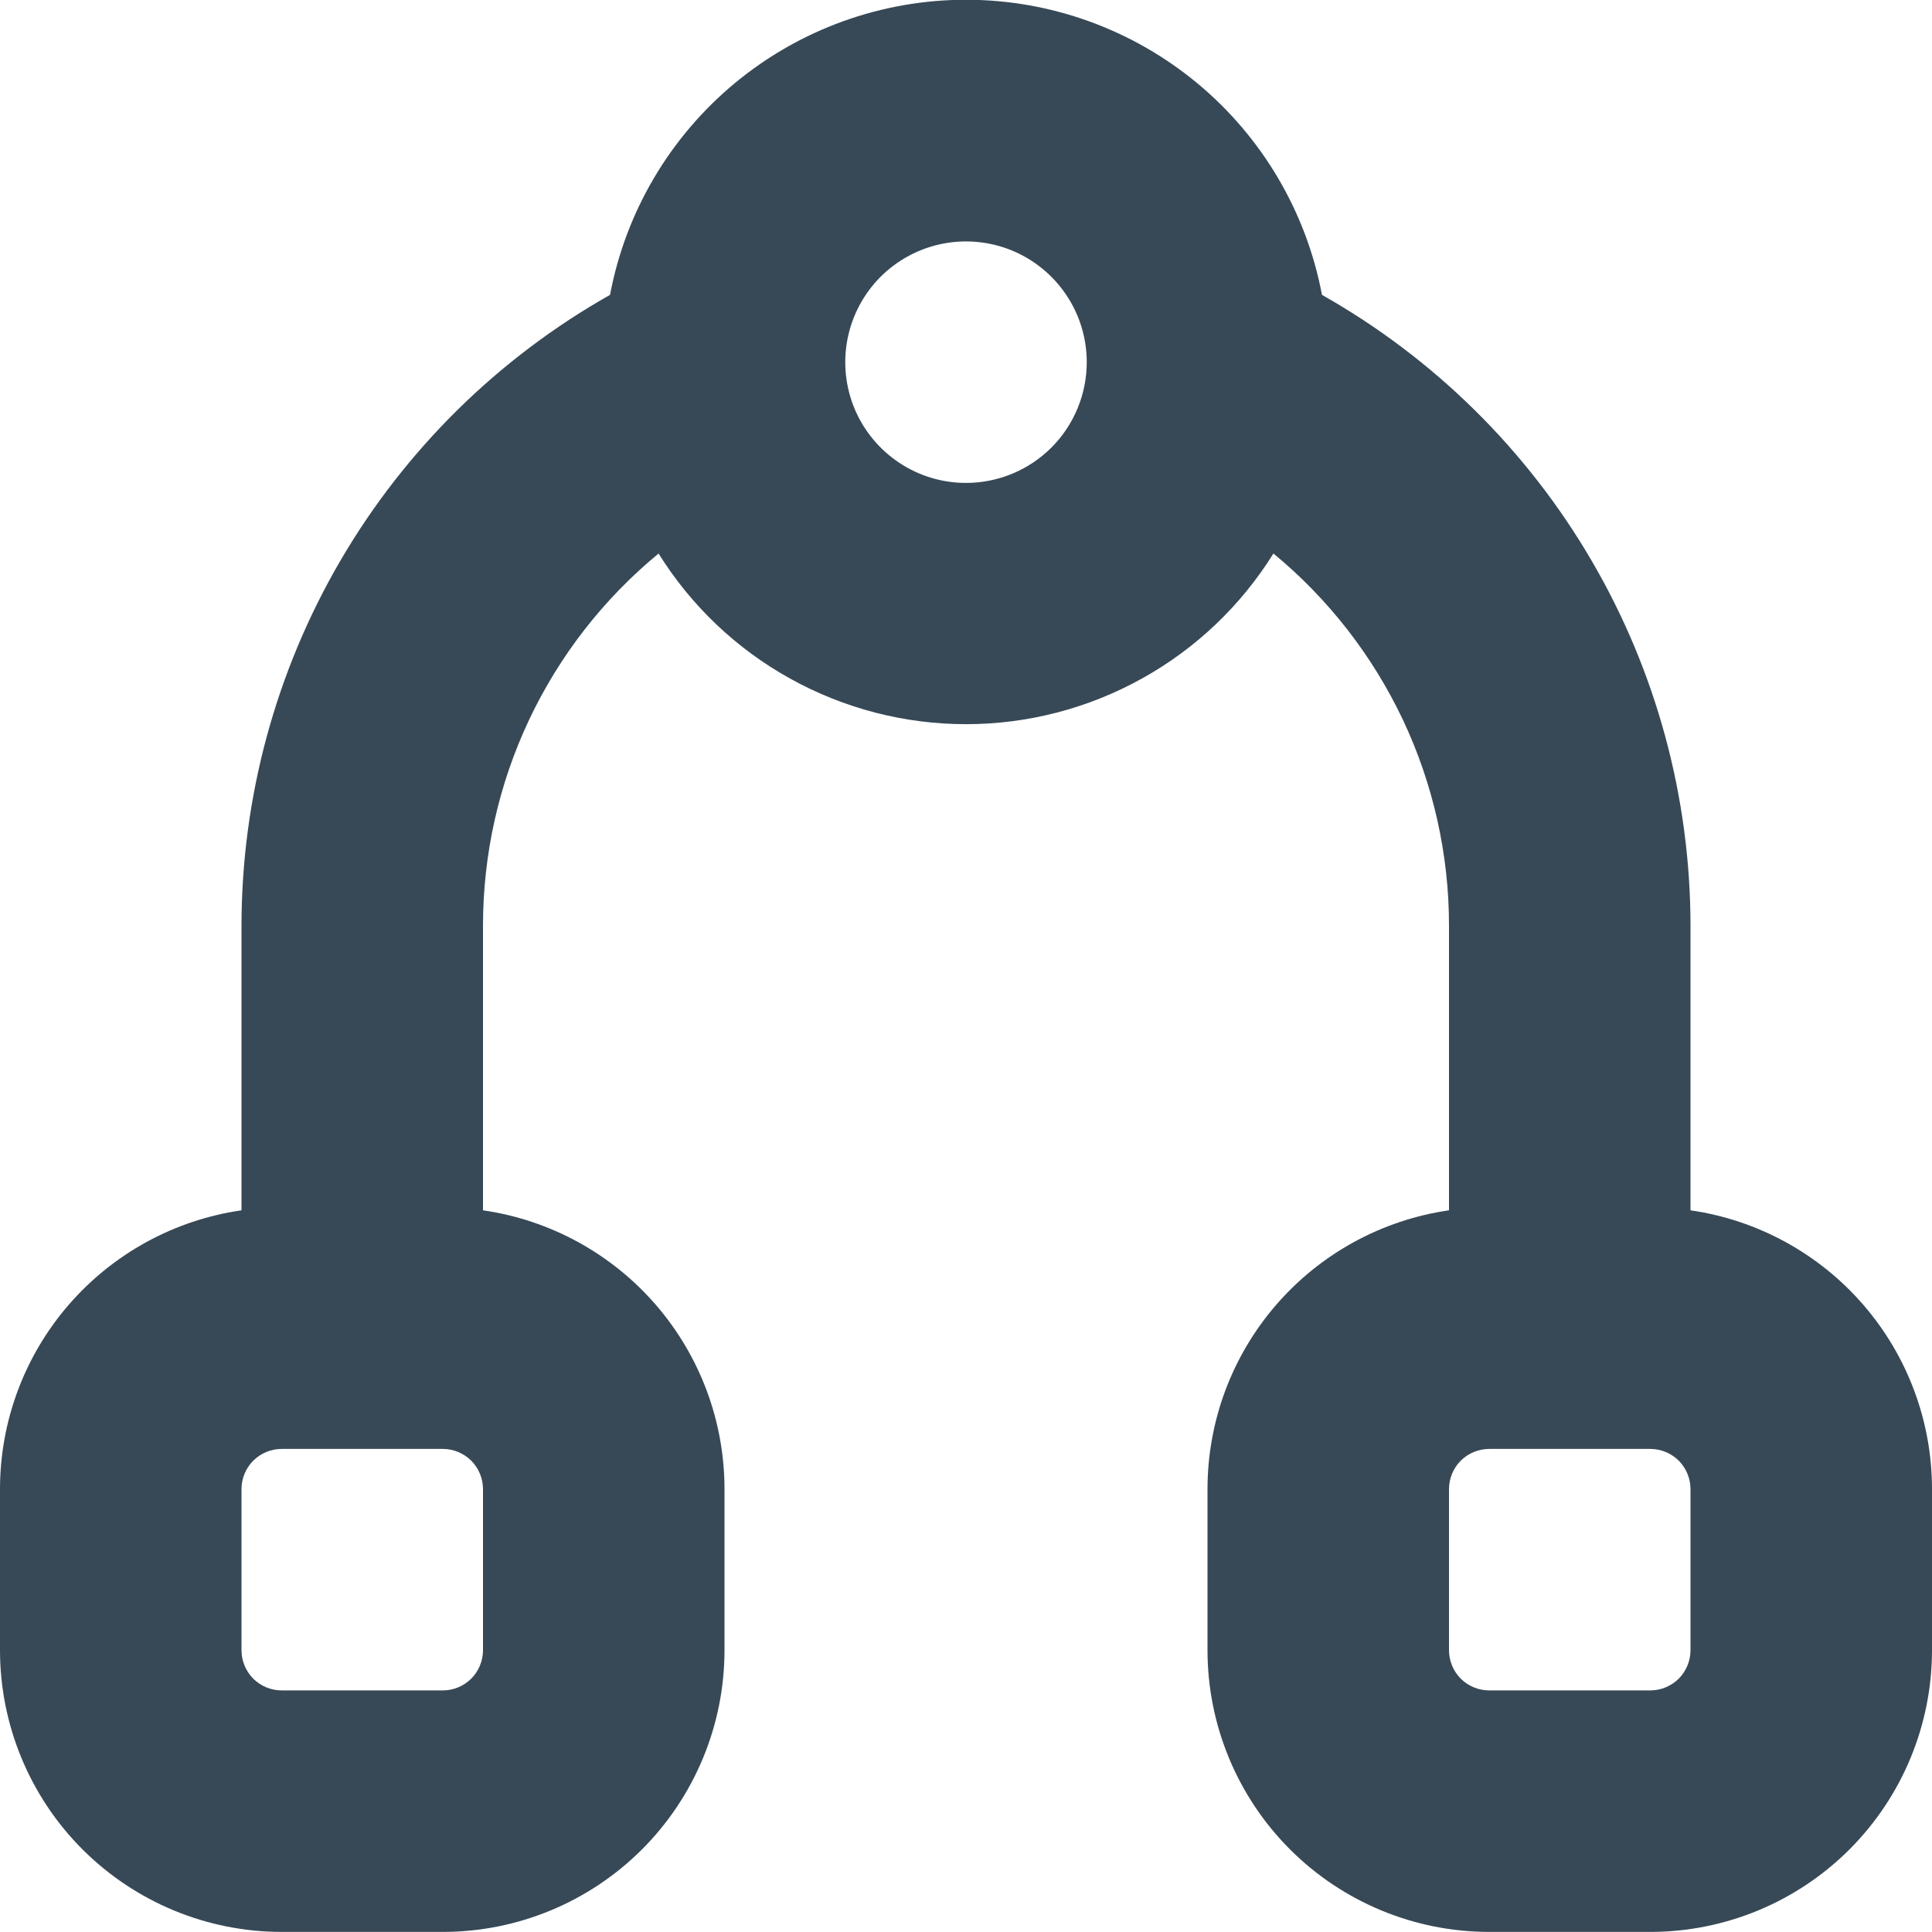 <svg width="24" height="24" viewBox="0 0 24 24" fill="none" xmlns="http://www.w3.org/2000/svg">
<g clip-path="url(#clip0_405_1337)">
<path d="M21 15.035V11.499C20.999 9.905 20.575 8.339 19.77 6.962C18.966 5.586 17.81 4.447 16.422 3.663C16.228 2.633 15.679 1.702 14.872 1.033C14.065 0.364 13.049 -0.003 12 -0.003C10.951 -0.003 9.935 0.364 9.128 1.033C8.321 1.702 7.772 2.633 7.578 3.663C6.19 4.447 5.034 5.586 4.23 6.962C3.426 8.339 3.001 9.905 3 11.499V15.035C2.167 15.155 1.405 15.572 0.854 16.208C0.303 16.844 2.44345e-05 17.657 0 18.499L0 20.499C0 21.427 0.369 22.318 1.025 22.974C1.681 23.63 2.572 23.999 3.5 23.999H5.5C6.428 23.999 7.319 23.63 7.975 22.974C8.631 22.318 9 21.427 9 20.499V18.499C9 17.657 8.697 16.844 8.146 16.208C7.595 15.572 6.833 15.155 6 15.035V11.499C6 10.615 6.195 9.742 6.572 8.943C6.949 8.144 7.499 7.438 8.181 6.876C8.585 7.525 9.148 8.06 9.816 8.43C10.484 8.801 11.236 8.996 12 8.996C12.764 8.996 13.516 8.801 14.184 8.43C14.852 8.06 15.415 7.525 15.819 6.876C16.501 7.438 17.05 8.144 17.428 8.943C17.805 9.742 18 10.615 18 11.499V15.035C17.167 15.155 16.405 15.572 15.854 16.208C15.303 16.844 15 17.657 15 18.499V20.499C15 21.427 15.369 22.318 16.025 22.974C16.681 23.63 17.572 23.999 18.5 23.999H20.5C21.428 23.999 22.319 23.63 22.975 22.974C23.631 22.318 24 21.427 24 20.499V18.499C24 17.657 23.697 16.844 23.146 16.208C22.595 15.572 21.833 15.155 21 15.035ZM6 20.499C6 20.632 5.947 20.759 5.854 20.853C5.76 20.946 5.633 20.999 5.5 20.999H3.5C3.367 20.999 3.24 20.946 3.146 20.853C3.053 20.759 3 20.632 3 20.499V18.499C3 18.366 3.053 18.239 3.146 18.145C3.24 18.052 3.367 17.999 3.5 17.999H5.5C5.633 17.999 5.76 18.052 5.854 18.145C5.947 18.239 6 18.366 6 18.499V20.499ZM12 5.999C11.703 5.999 11.413 5.911 11.167 5.746C10.92 5.581 10.728 5.347 10.614 5.073C10.501 4.799 10.471 4.497 10.529 4.206C10.587 3.915 10.73 3.648 10.939 3.438C11.149 3.229 11.416 3.086 11.707 3.028C11.998 2.97 12.3 3 12.574 3.113C12.848 3.227 13.082 3.419 13.247 3.666C13.412 3.912 13.5 4.202 13.5 4.499C13.5 4.897 13.342 5.278 13.061 5.56C12.779 5.841 12.398 5.999 12 5.999ZM21 20.499C21 20.632 20.947 20.759 20.854 20.853C20.76 20.946 20.633 20.999 20.5 20.999H18.5C18.367 20.999 18.24 20.946 18.146 20.853C18.053 20.759 18 20.632 18 20.499V18.499C18 18.366 18.053 18.239 18.146 18.145C18.24 18.052 18.367 17.999 18.5 17.999H20.5C20.633 17.999 20.76 18.052 20.854 18.145C20.947 18.239 21 18.366 21 18.499V20.499Z" fill="#374957"/>
</g>
<defs>
<clipPath id="clip0_405_1337">
<rect width="24" height="24" fill="white"/>
</clipPath>
</defs>
</svg>
